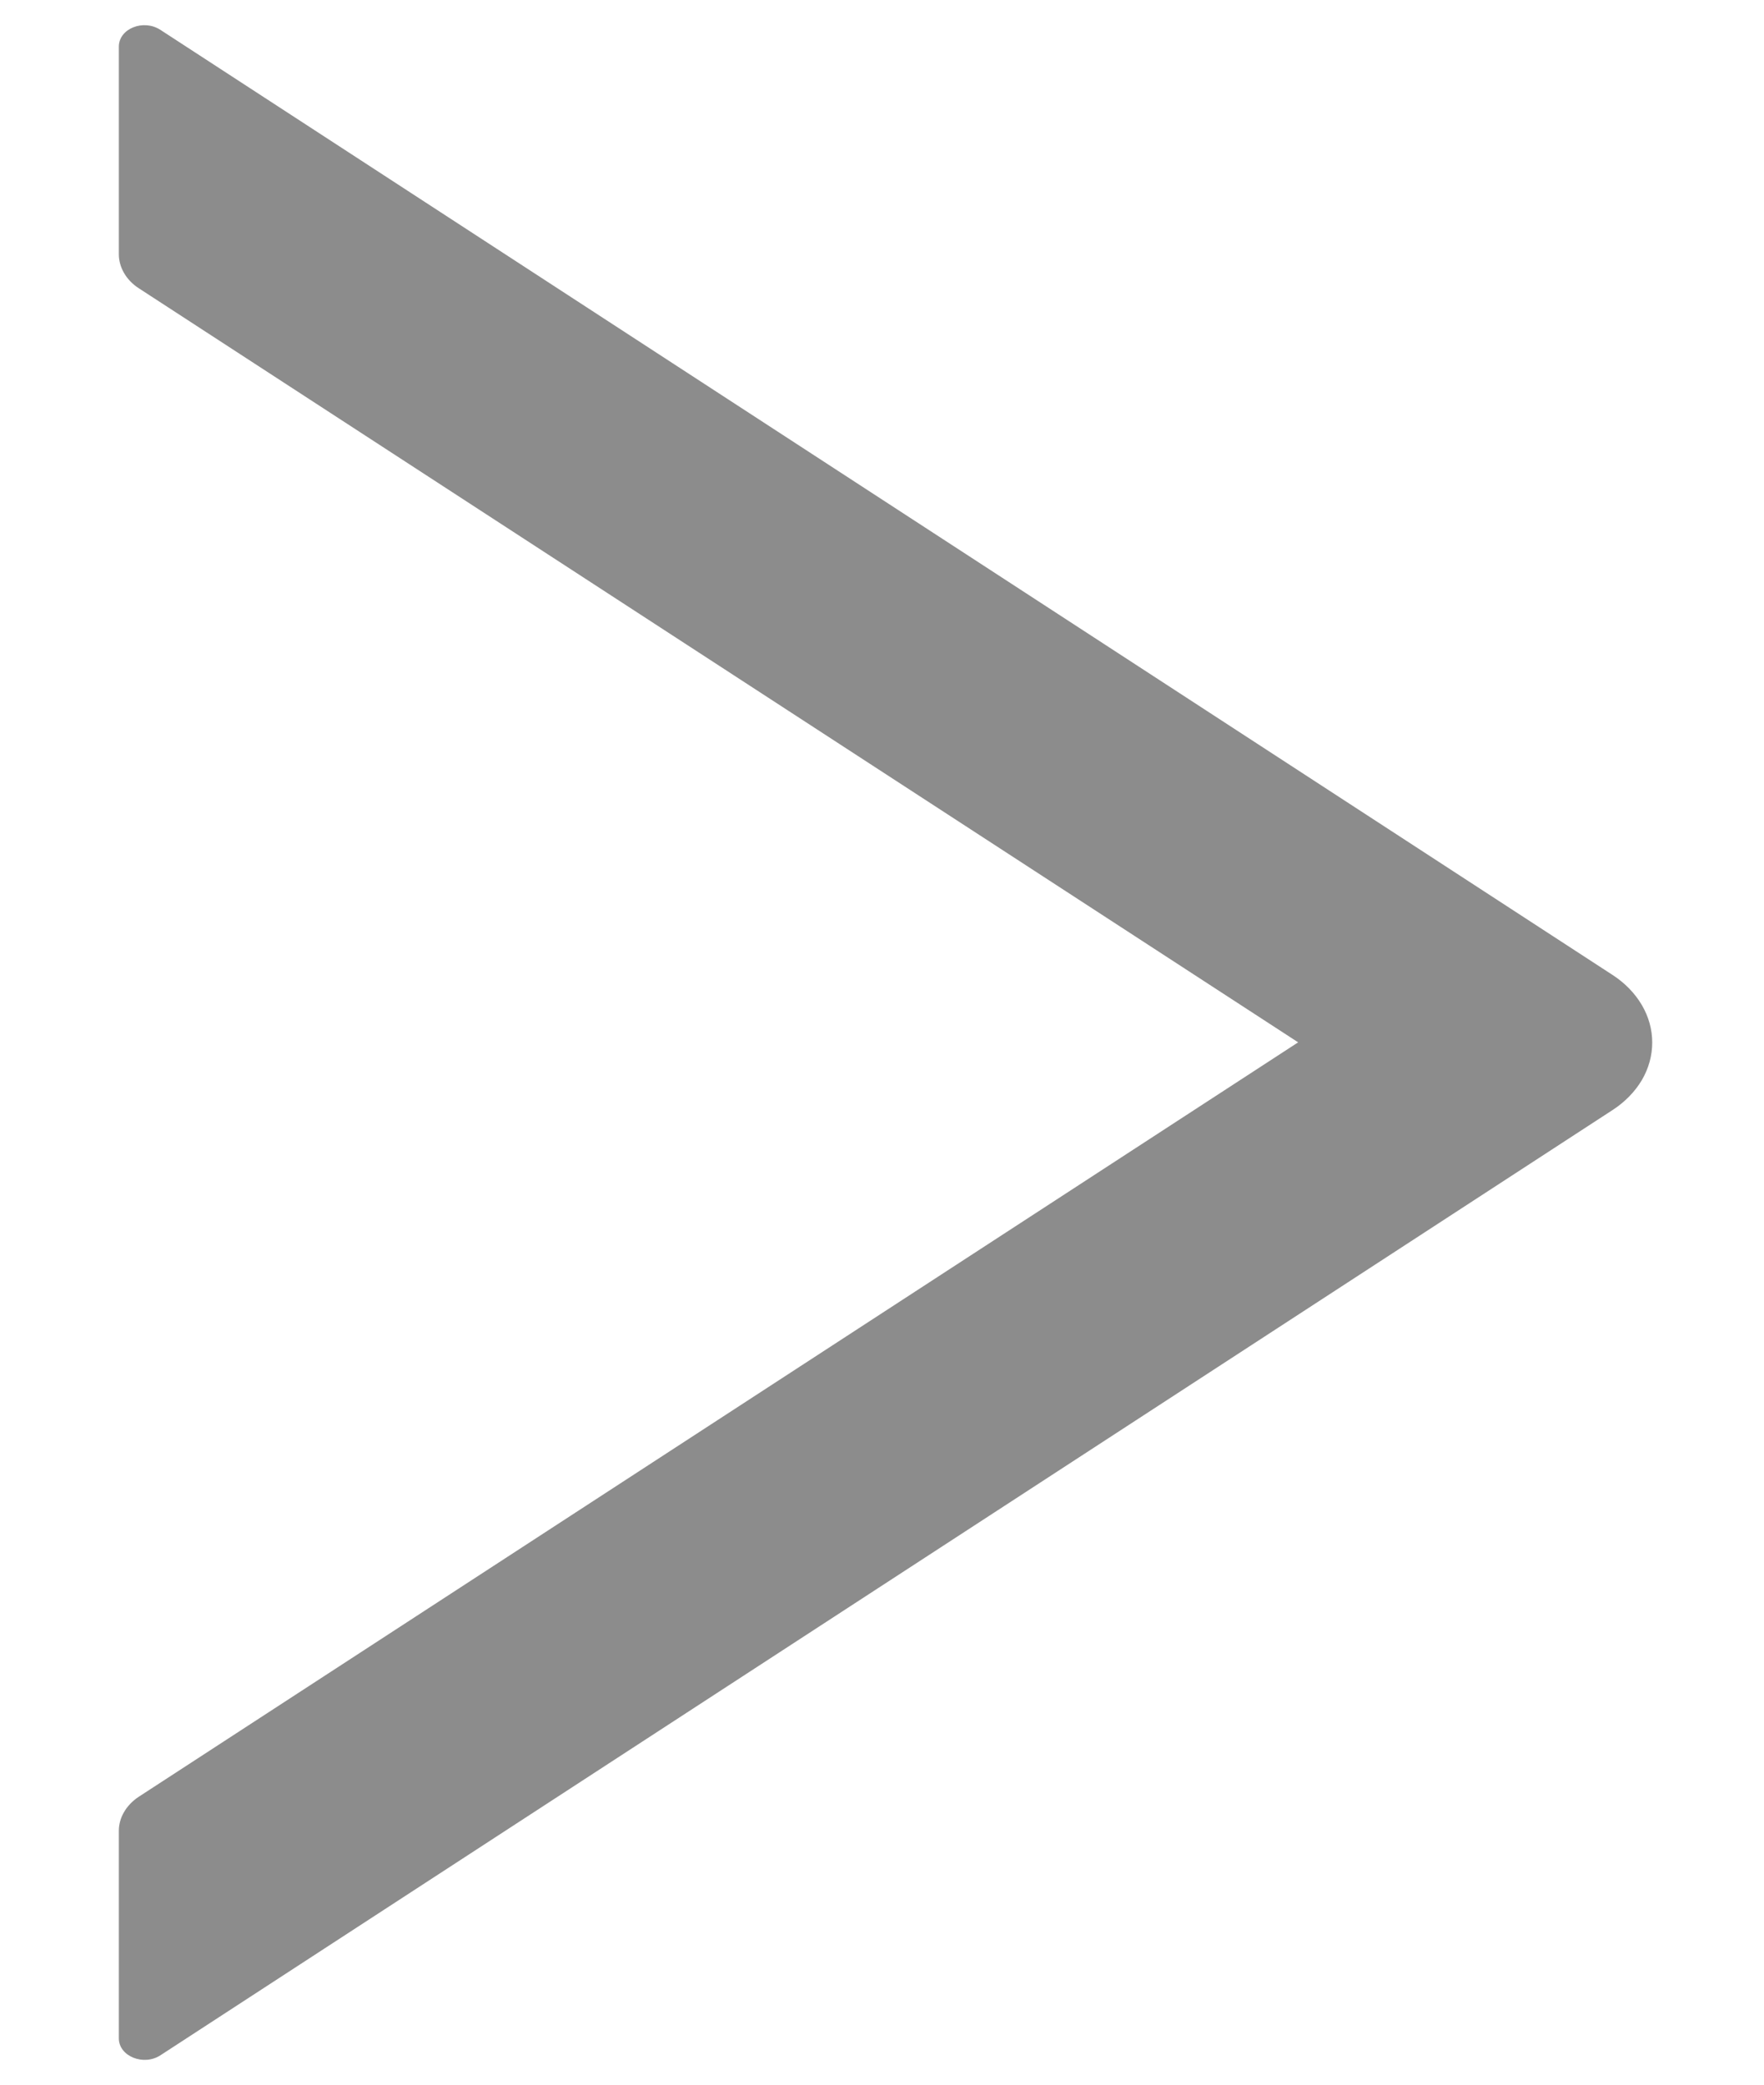 <svg width="11" height="13" viewBox="0 0 11 13" fill="none" xmlns="http://www.w3.org/2000/svg">
<path d="M0.741 11.417L0.741 12.711C0.741 12.823 0.895 12.885 1 12.817L10.056 6.922C10.133 6.872 10.195 6.808 10.238 6.736C10.281 6.663 10.303 6.582 10.303 6.501C10.303 6.42 10.281 6.34 10.238 6.267C10.195 6.194 10.133 6.13 10.056 6.08L1 0.186C0.893 0.117 0.741 0.179 0.741 0.291L0.741 1.585C0.741 1.667 0.787 1.746 0.863 1.796L8.095 6.5L0.863 11.206C0.787 11.257 0.741 11.335 0.741 11.417Z" fill="black" fill-opacity="0.45"/>
</svg>
